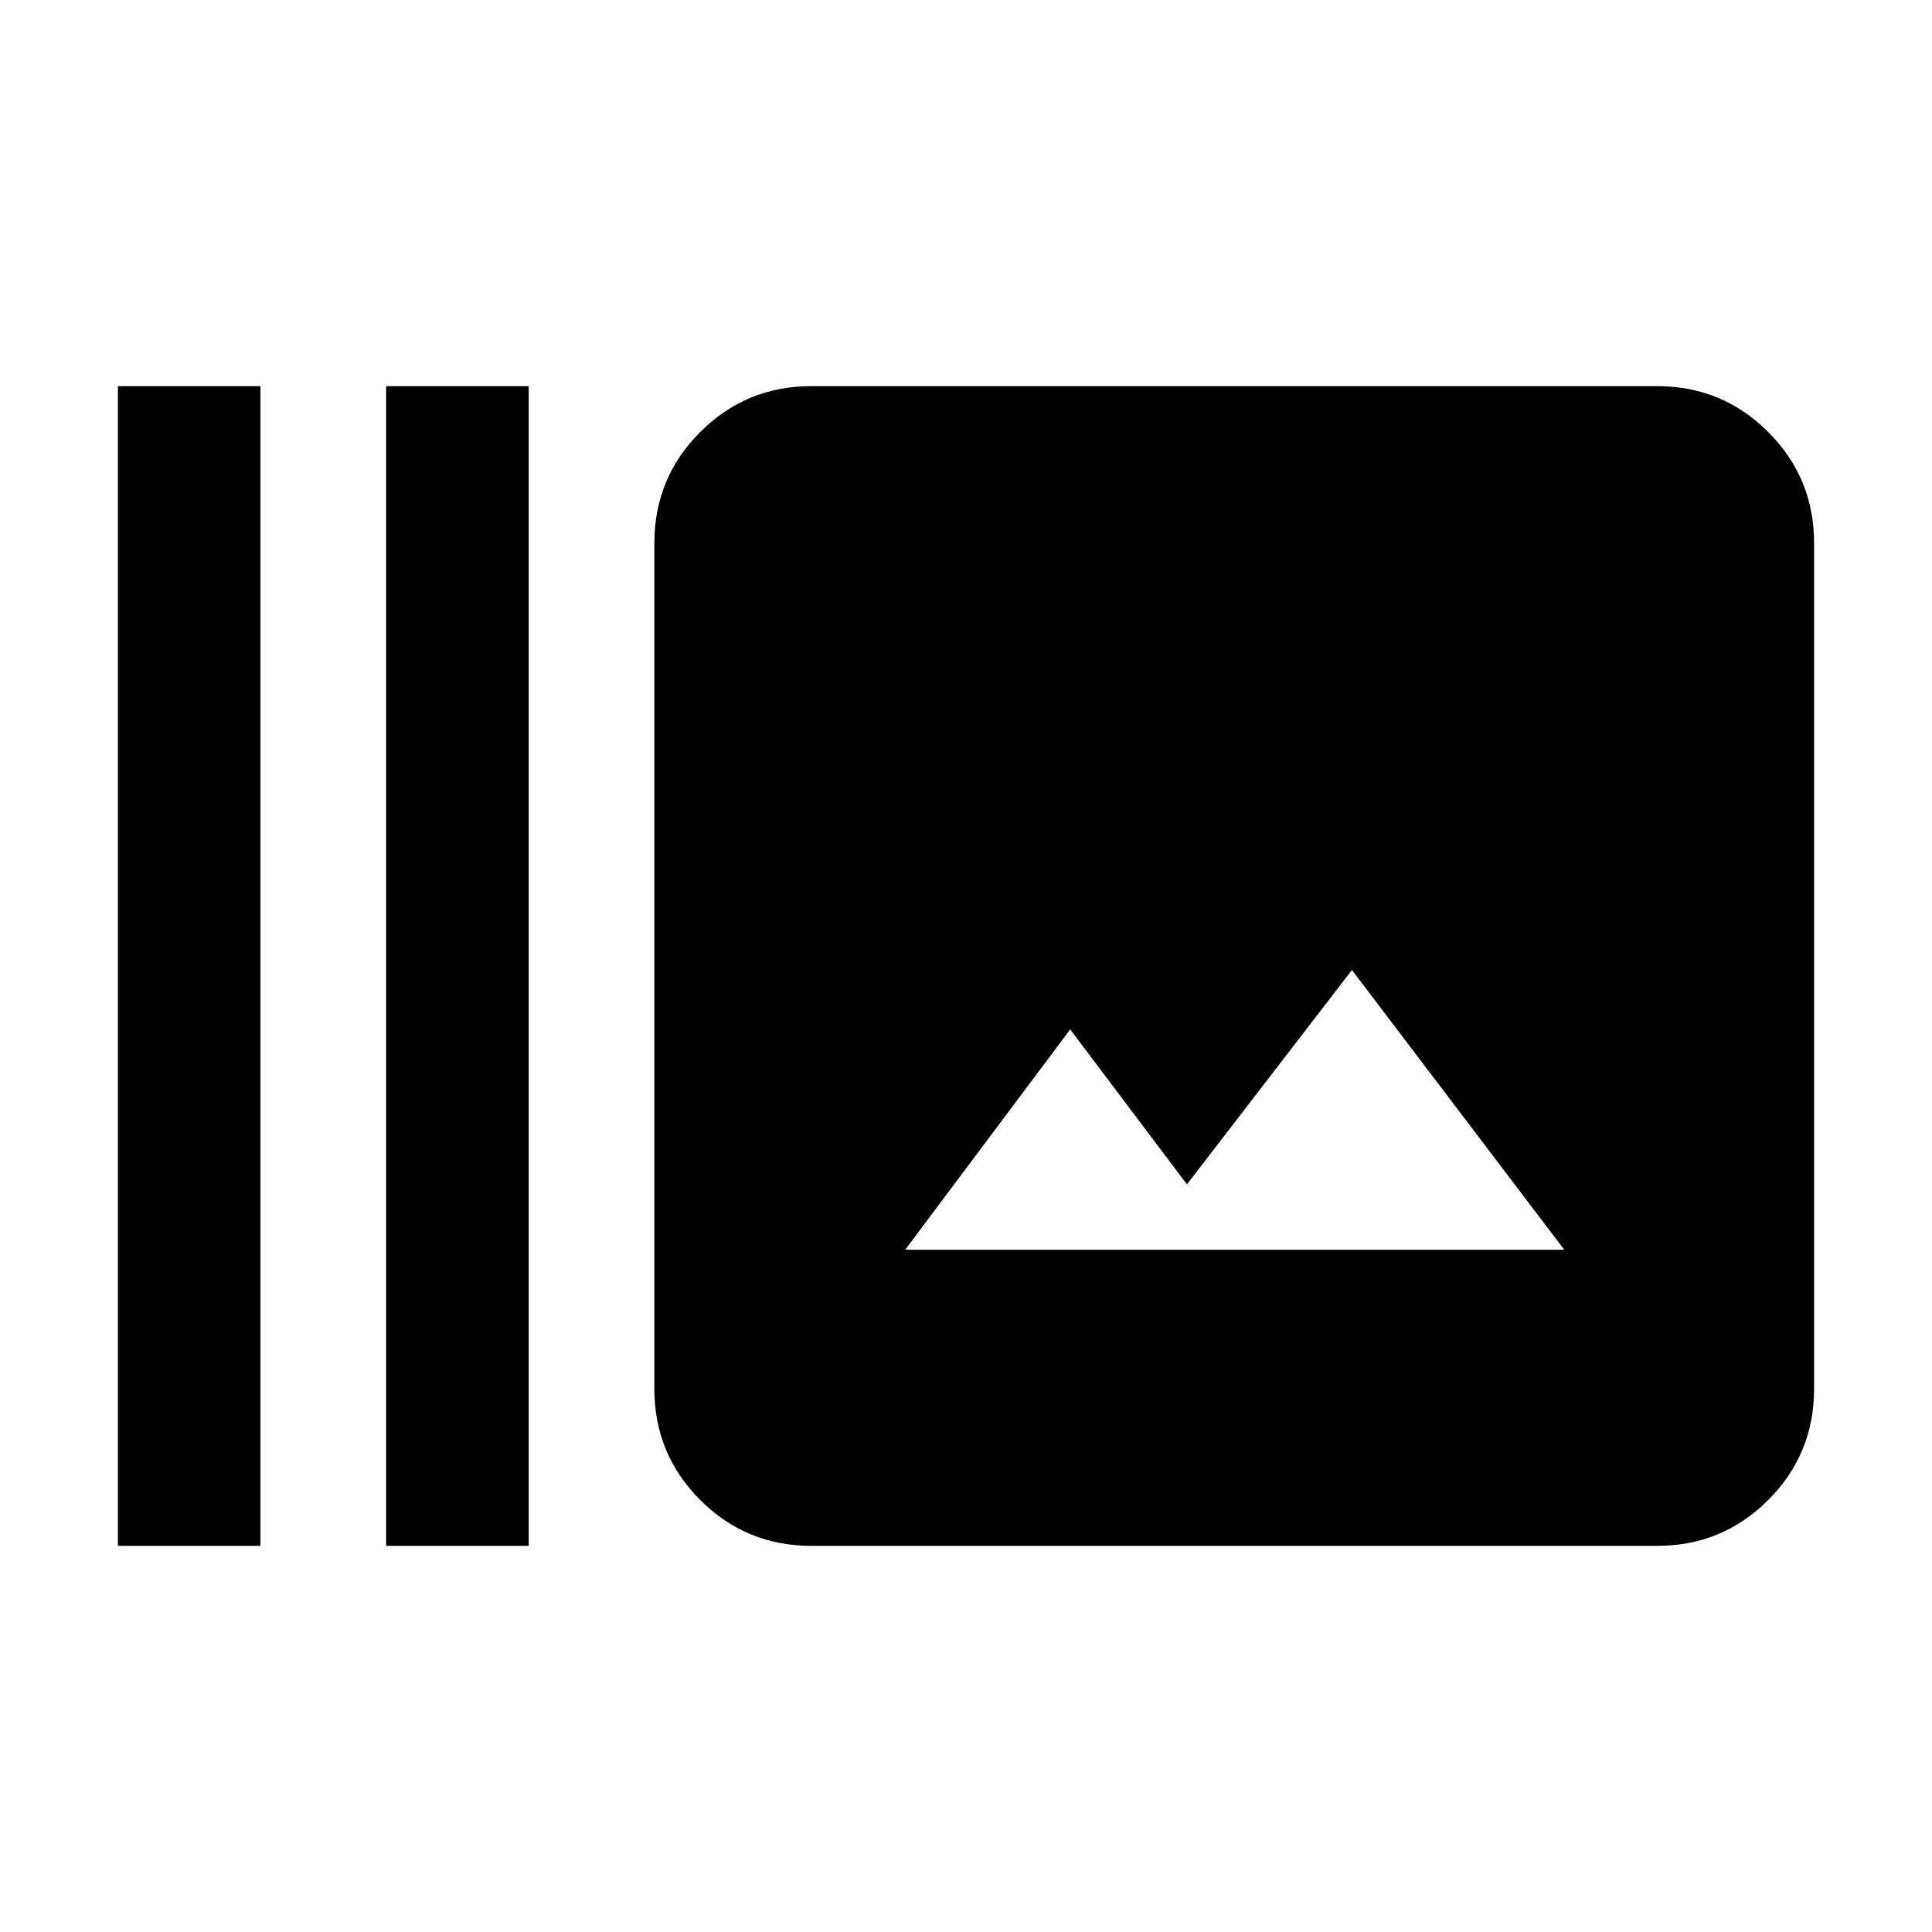 <svg xmlns="http://www.w3.org/2000/svg" height="20" viewBox="0 -960 960 960" width="20"><path d="M58.59-191.87v-576.26h70.82v576.26H58.59Zm133.28 0v-576.26h70.83v576.26h-70.83Zm211.28 0q-32.42 0-55.21-22.79t-22.79-55.21v-420.26q0-32.42 22.79-55.21t55.21-22.79h420.26q32.42 0 55.21 22.79t22.79 55.21v420.26q0 32.42-22.79 55.21t-55.21 22.79H403.15ZM449.78-339h327.5l-105.5-139-82 106.5-58-77-82 109.5Z"/></svg>
